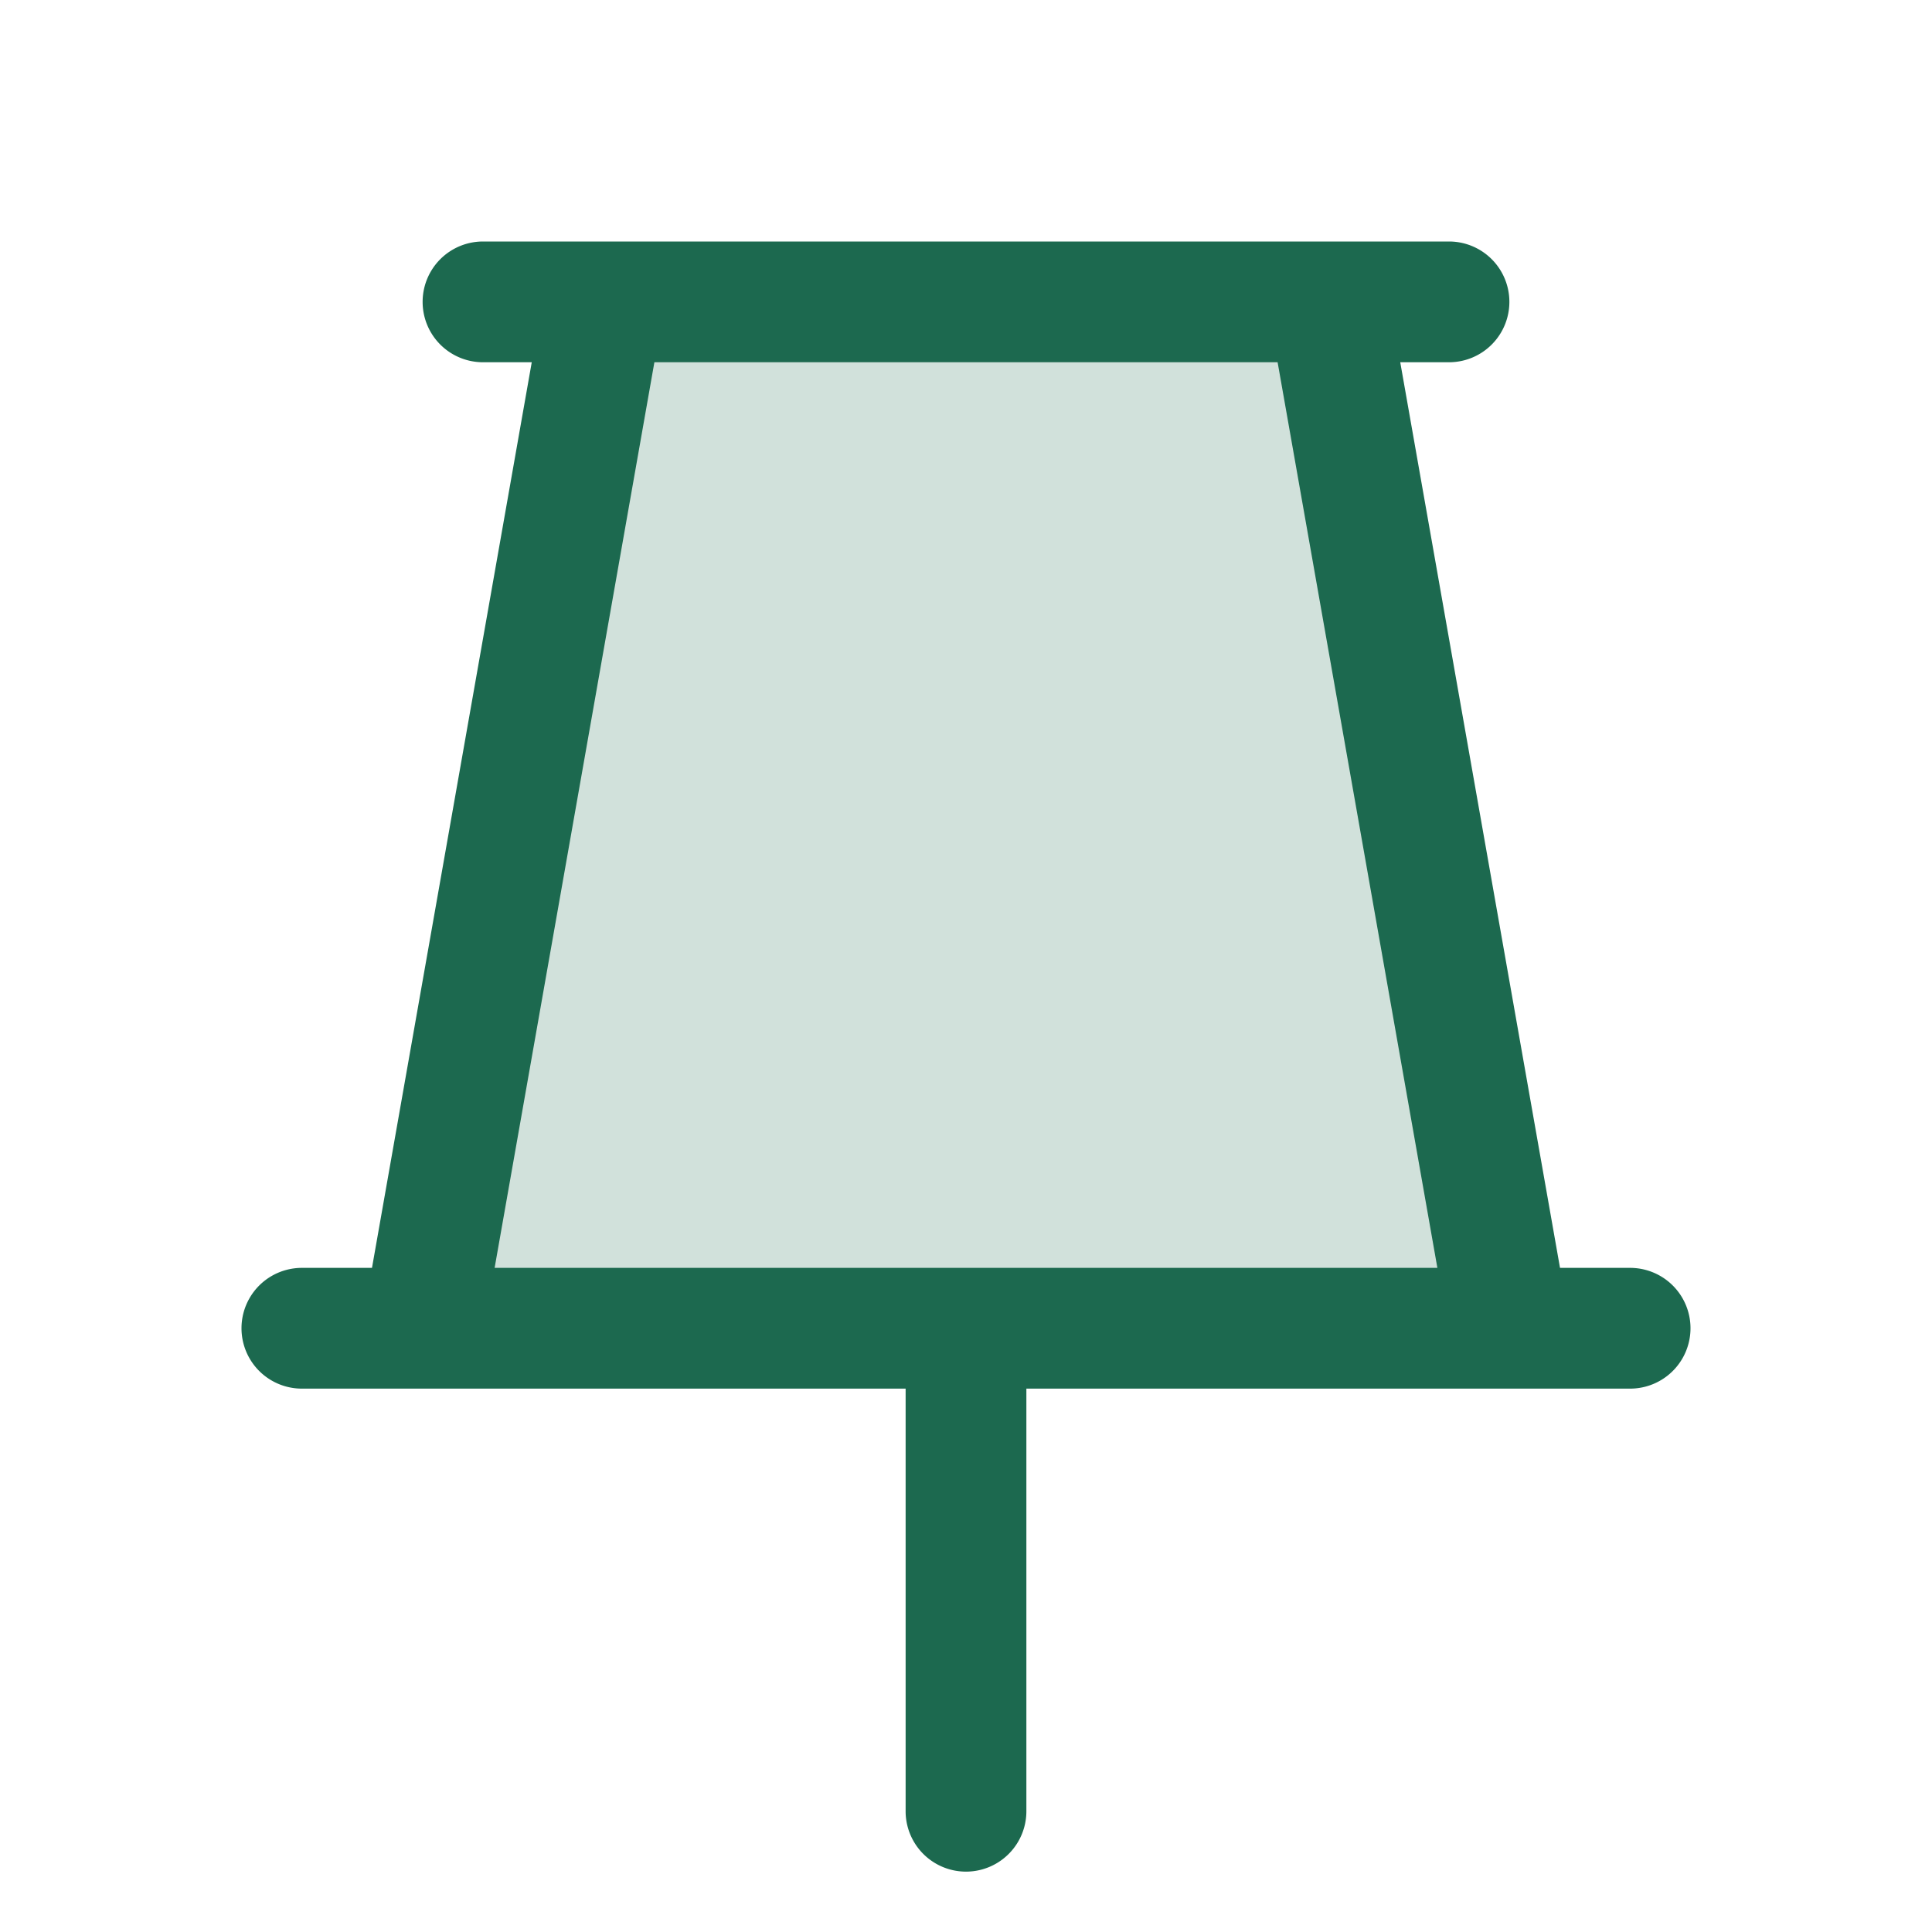 <svg xmlns="http://www.w3.org/2000/svg" viewBox="0 0 256 256" fill="#1C694F"><path d="M200,176H56L80,40h96Z" opacity="0.2"/><path d="M216,168h-9.29L185.54,48H192a8,8,0,0,0,0-16H64a8,8,0,0,0,0,16h6.46L49.29,168H40a8,8,0,0,0,0,16h80v56a8,8,0,0,0,16,0V184h80a8,8,0,0,0,0-16ZM86.71,48h82.58l21.17,120H65.54Z"/></svg>